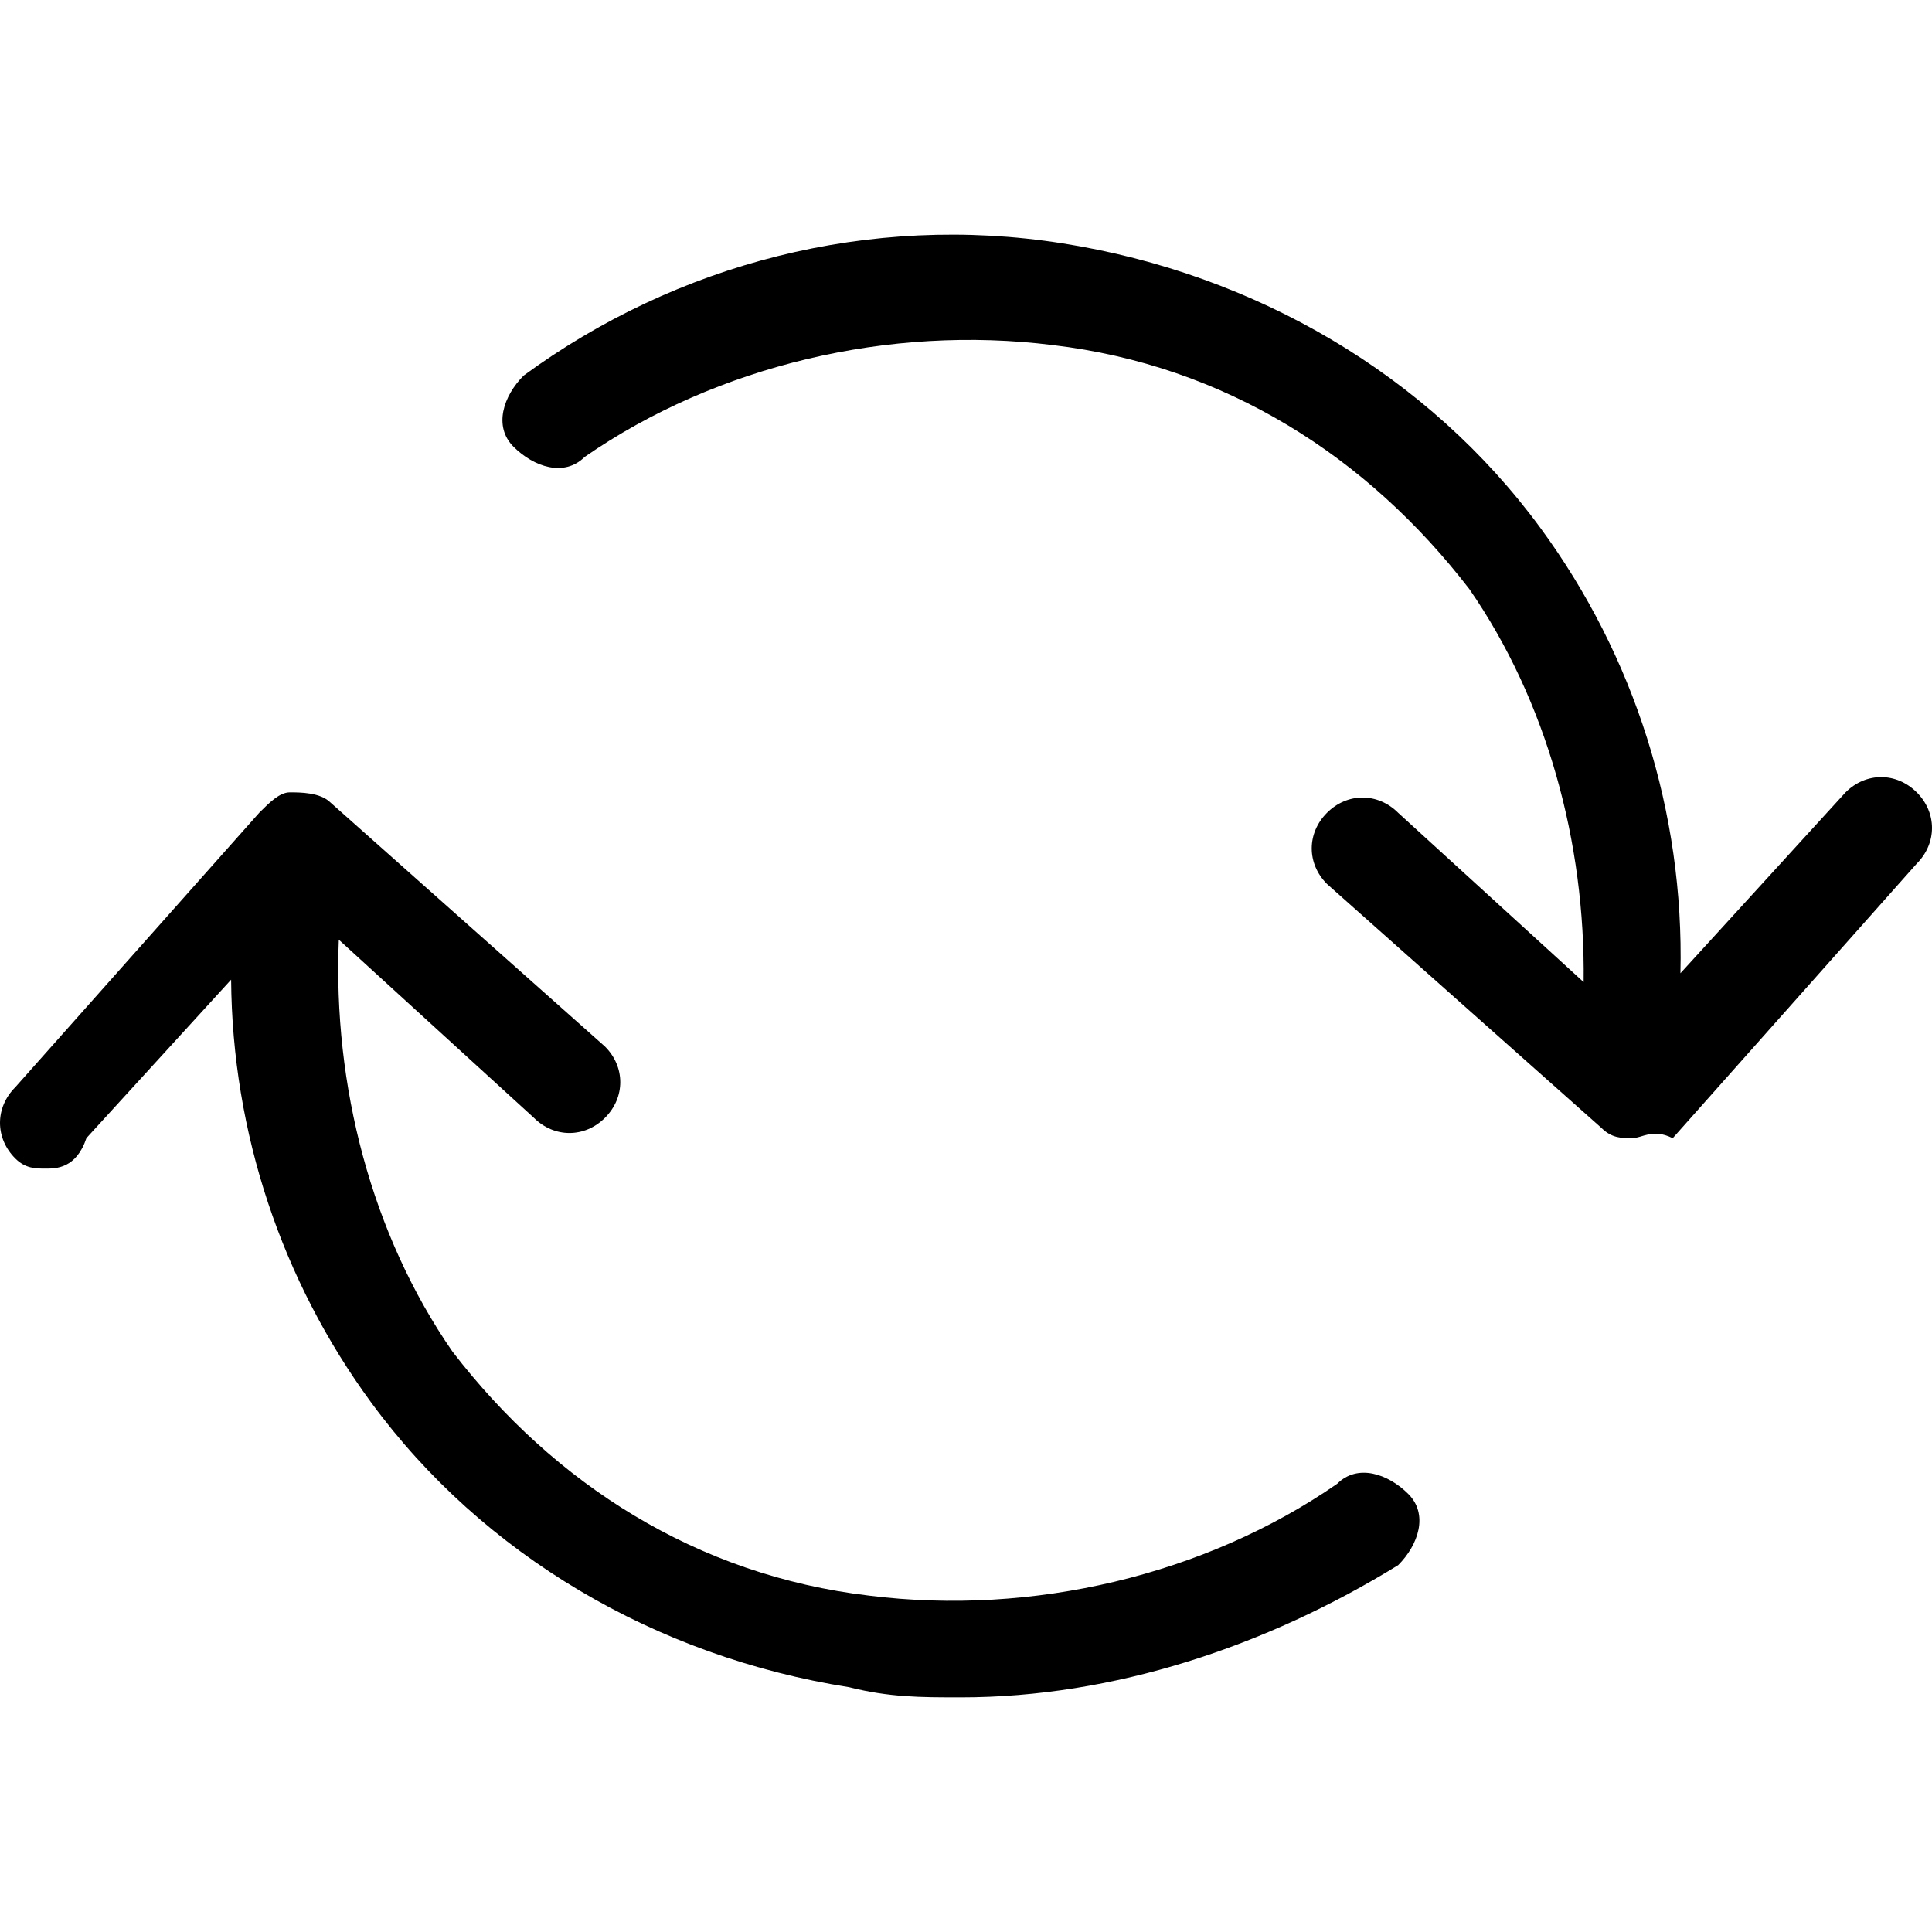 <?xml version='1.0' encoding='iso-8859-1'?>
<svg version="1.1" xmlns="http://www.w3.org/2000/svg" viewBox="0 0 330.623 330.623" xmlns:xlink="http://www.w3.org/1999/xlink" enable-background="new 0 0 330.623 330.623">
  <g>
    <g>
      <path d="m328.013,135.596c-3.48-3.48-8.701-3.48-12.181,0l-28.259,30.957c0.661-27.546-7.9-54.327-23.944-76.182-19.141-26.102-48.723-43.503-81.786-48.723-33.062-5.22-66.124,3.48-92.226,22.621-3.48,3.48-5.22,8.701-1.74,12.181 3.48,3.48 8.701,5.22 12.181,1.74 22.621-15.661 52.204-22.621 80.046-19.141 29.582,3.48 53.944,19.141 71.345,41.763 13.277,19.193 19.855,43.364 19.559,67.256l-31.74-28.973c-3.48-3.48-8.701-3.48-12.181,0s-3.48,8.701 0,12.181l46.983,41.763c1.74,1.74 3.48,1.74 5.22,1.74 1.74,0 3.48-1.74 6.96,0l41.763-46.983c3.48-3.499 3.48-8.719 5.68434e-14-12.2z"/>
      <path d="m228.826,253.924c-22.621,15.661-52.204,22.621-80.046,19.141-29.582-3.48-53.944-19.141-71.345-41.763-13.886-20.064-20.464-45.557-19.455-70.492l33.376,30.47c3.48,3.48 8.701,3.48 12.181,0s3.48-8.701 0-12.181l-46.983-41.763c-1.74-1.74-5.22-1.74-6.96-1.74s-3.48,1.74-5.22,3.48l-41.764,46.984c-3.48,3.48-3.48,8.701 4.44089e-16,12.181 1.74,1.74 3.48,1.74 5.22,1.74 1.74,0 5.22,0 6.96-5.22l24.762-27.111c0.191,26.189 8.666,51.507 23.962,72.354 19.141,26.102 48.723,43.503 81.786,48.723 6.96,1.74 12.181,1.74 19.141,1.74 26.102,0 52.204-8.701 74.825-22.621 3.48-3.48 5.22-8.701 1.74-12.181-3.479-3.48-8.7-5.221-12.18-1.741z"/>
    </g>
  </g>
</svg>
